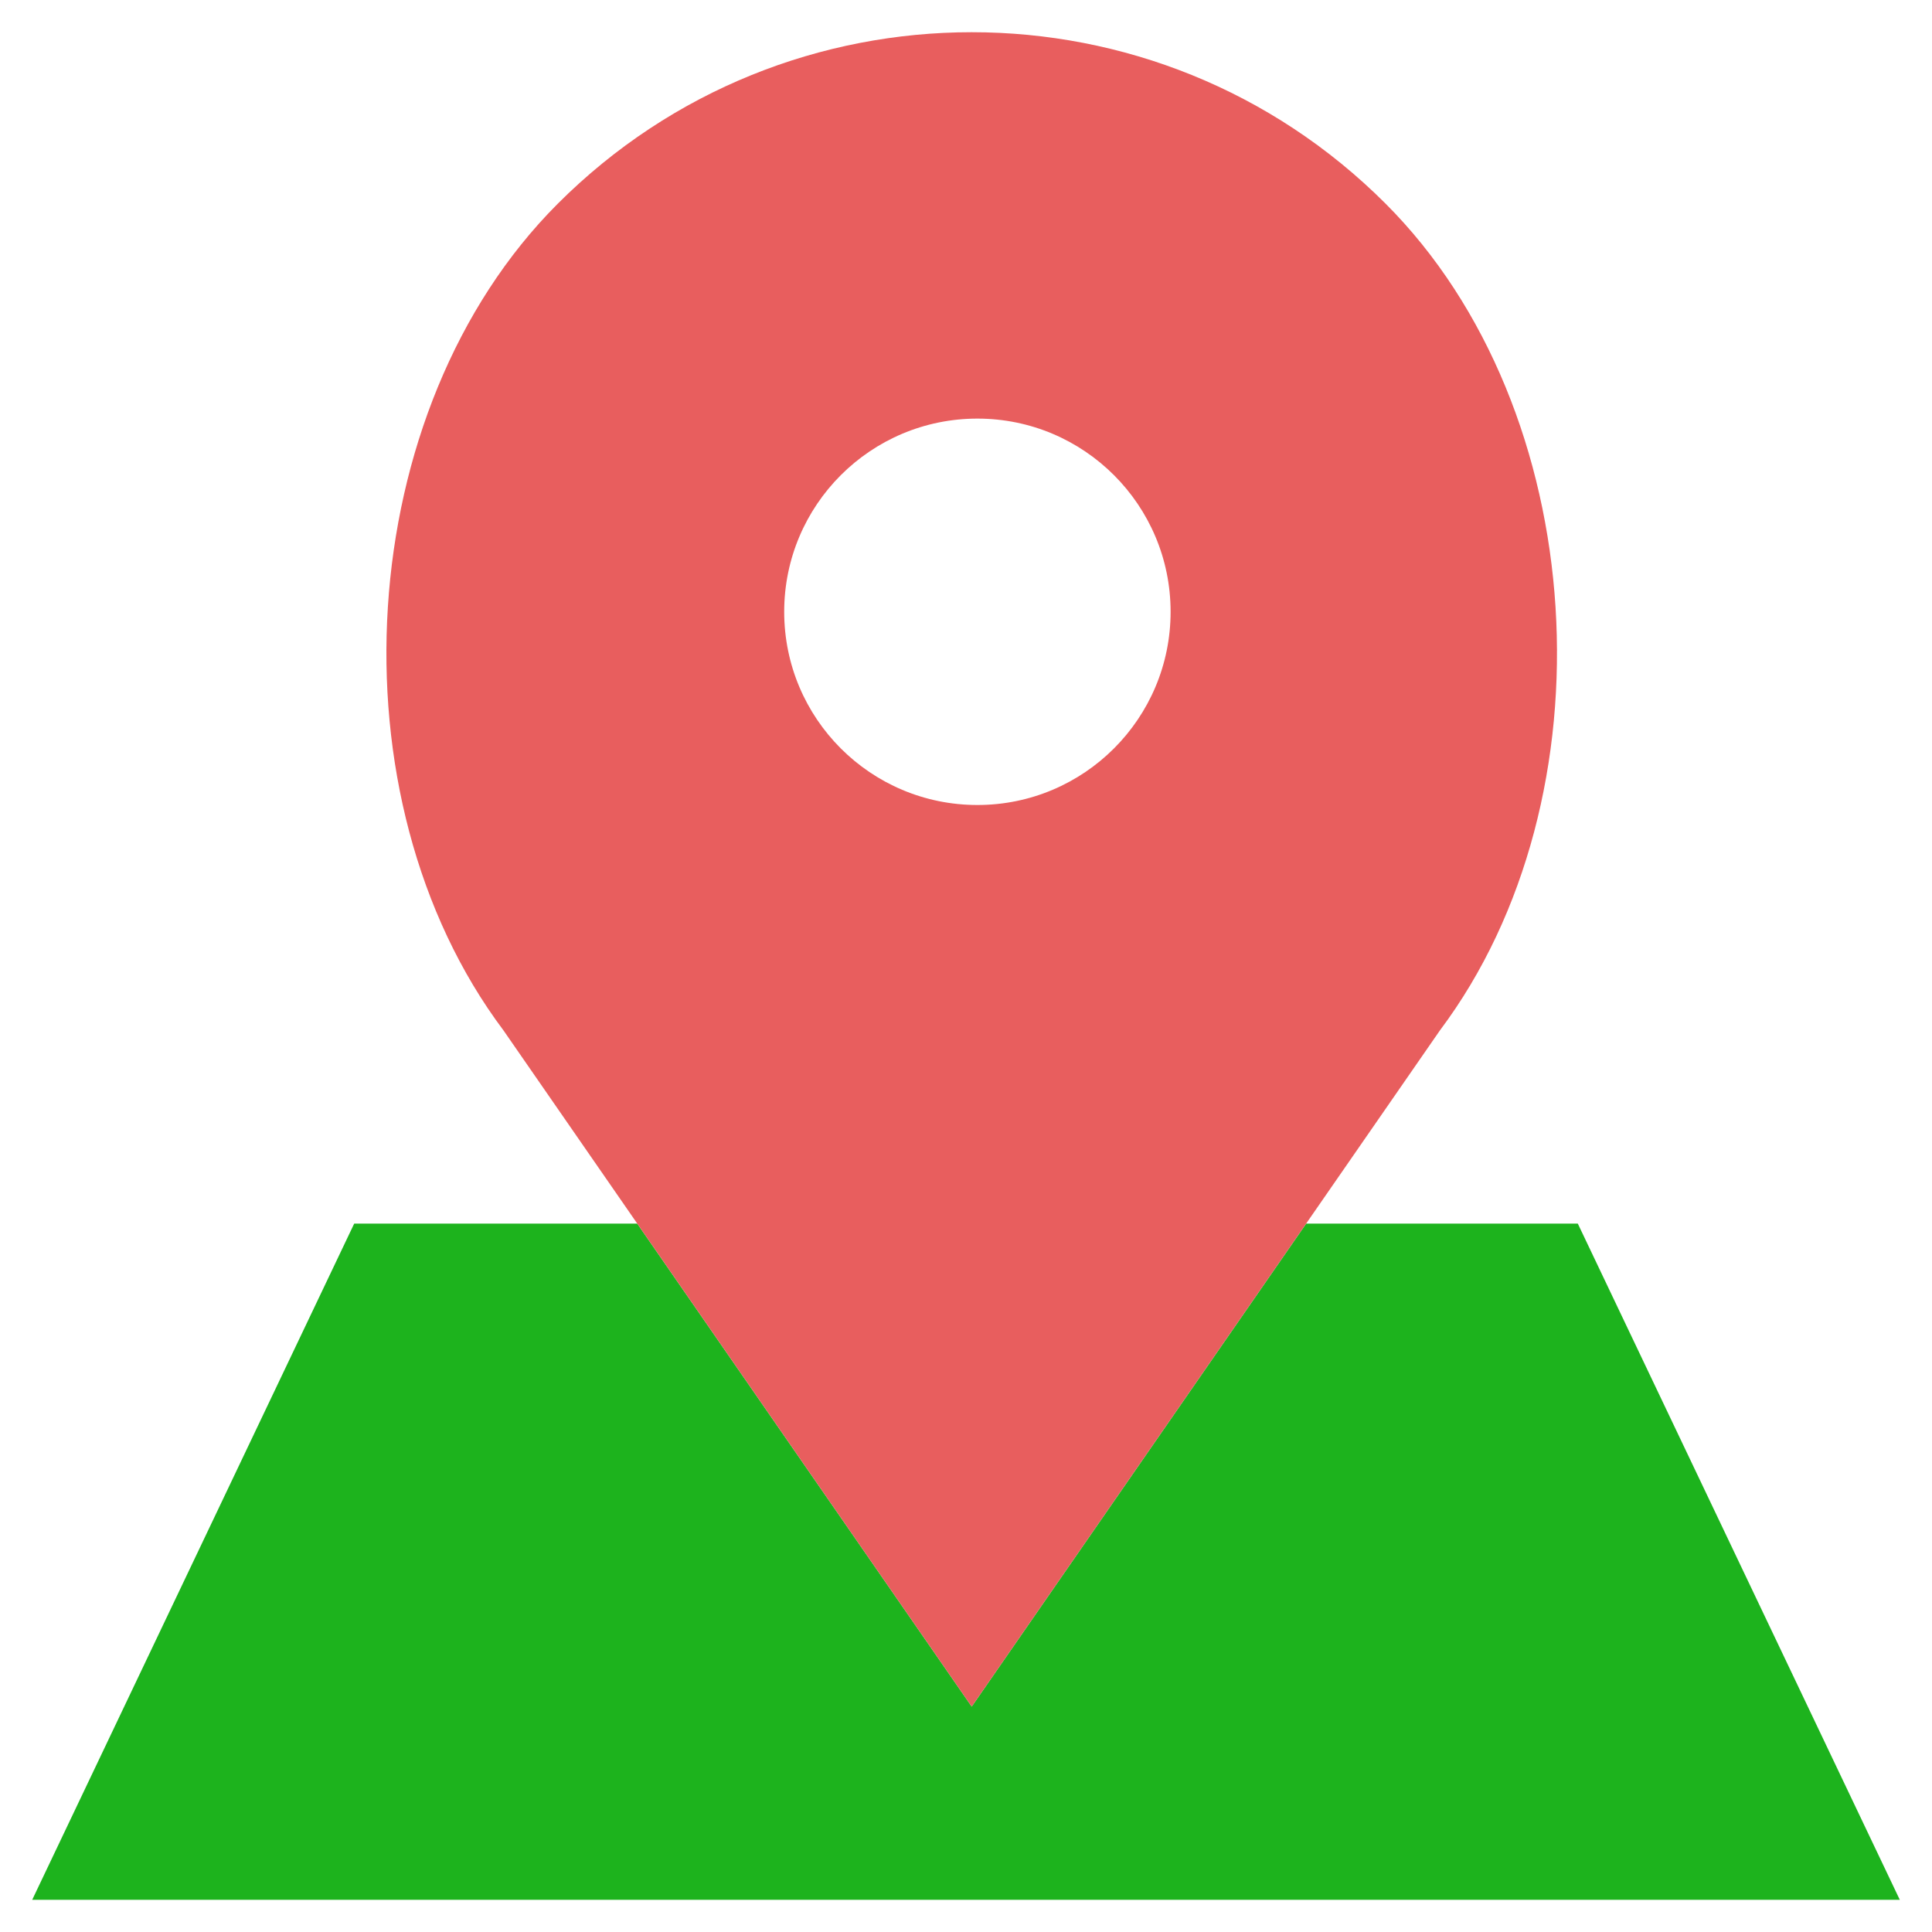 <?xml version="1.0" encoding="UTF-8" standalone="no"?><!-- Generator: Gravit.io --><svg xmlns="http://www.w3.org/2000/svg" xmlns:xlink="http://www.w3.org/1999/xlink" style="isolation:isolate" viewBox="0 0 60 60" width="60pt" height="60pt"><defs><clipPath id="_clipPath_BvQZOoME2JRUrvr8SAtCJ3JcZwYQRfDj"><rect width="60" height="60"/></clipPath></defs><g clip-path="url(#_clipPath_BvQZOoME2JRUrvr8SAtCJ3JcZwYQRfDj)"><rect width="60" height="60" style="fill:rgb(0,0,0)" fill-opacity="0"/><g><path d=" M 49 38 L 40.564 38 L 30.177 53 L 19.79 38 L 11 38 L 1 59 L 59 59 L 49 38 Z " fill="rgb(29,179,29)"/><path d=" M 43.03 6.324 L 43.03 6.324 C 35.932 -0.774 24.423 -0.774 17.324 6.324 L 17.324 6.324 C 10.928 12.72 10.208 24.763 15.636 32 L 30.177 53 L 44.718 32 C 50.146 24.763 49.426 12.72 43.03 6.324 Z  M 30.354 25 C 27.04 25 24.354 22.314 24.354 19 C 24.354 15.686 27.04 13 30.354 13 C 33.668 13 36.354 15.686 36.354 19 C 36.354 22.314 33.667 25 30.354 25 Z " fill="rgb(232,94,94)"/></g></g></svg>